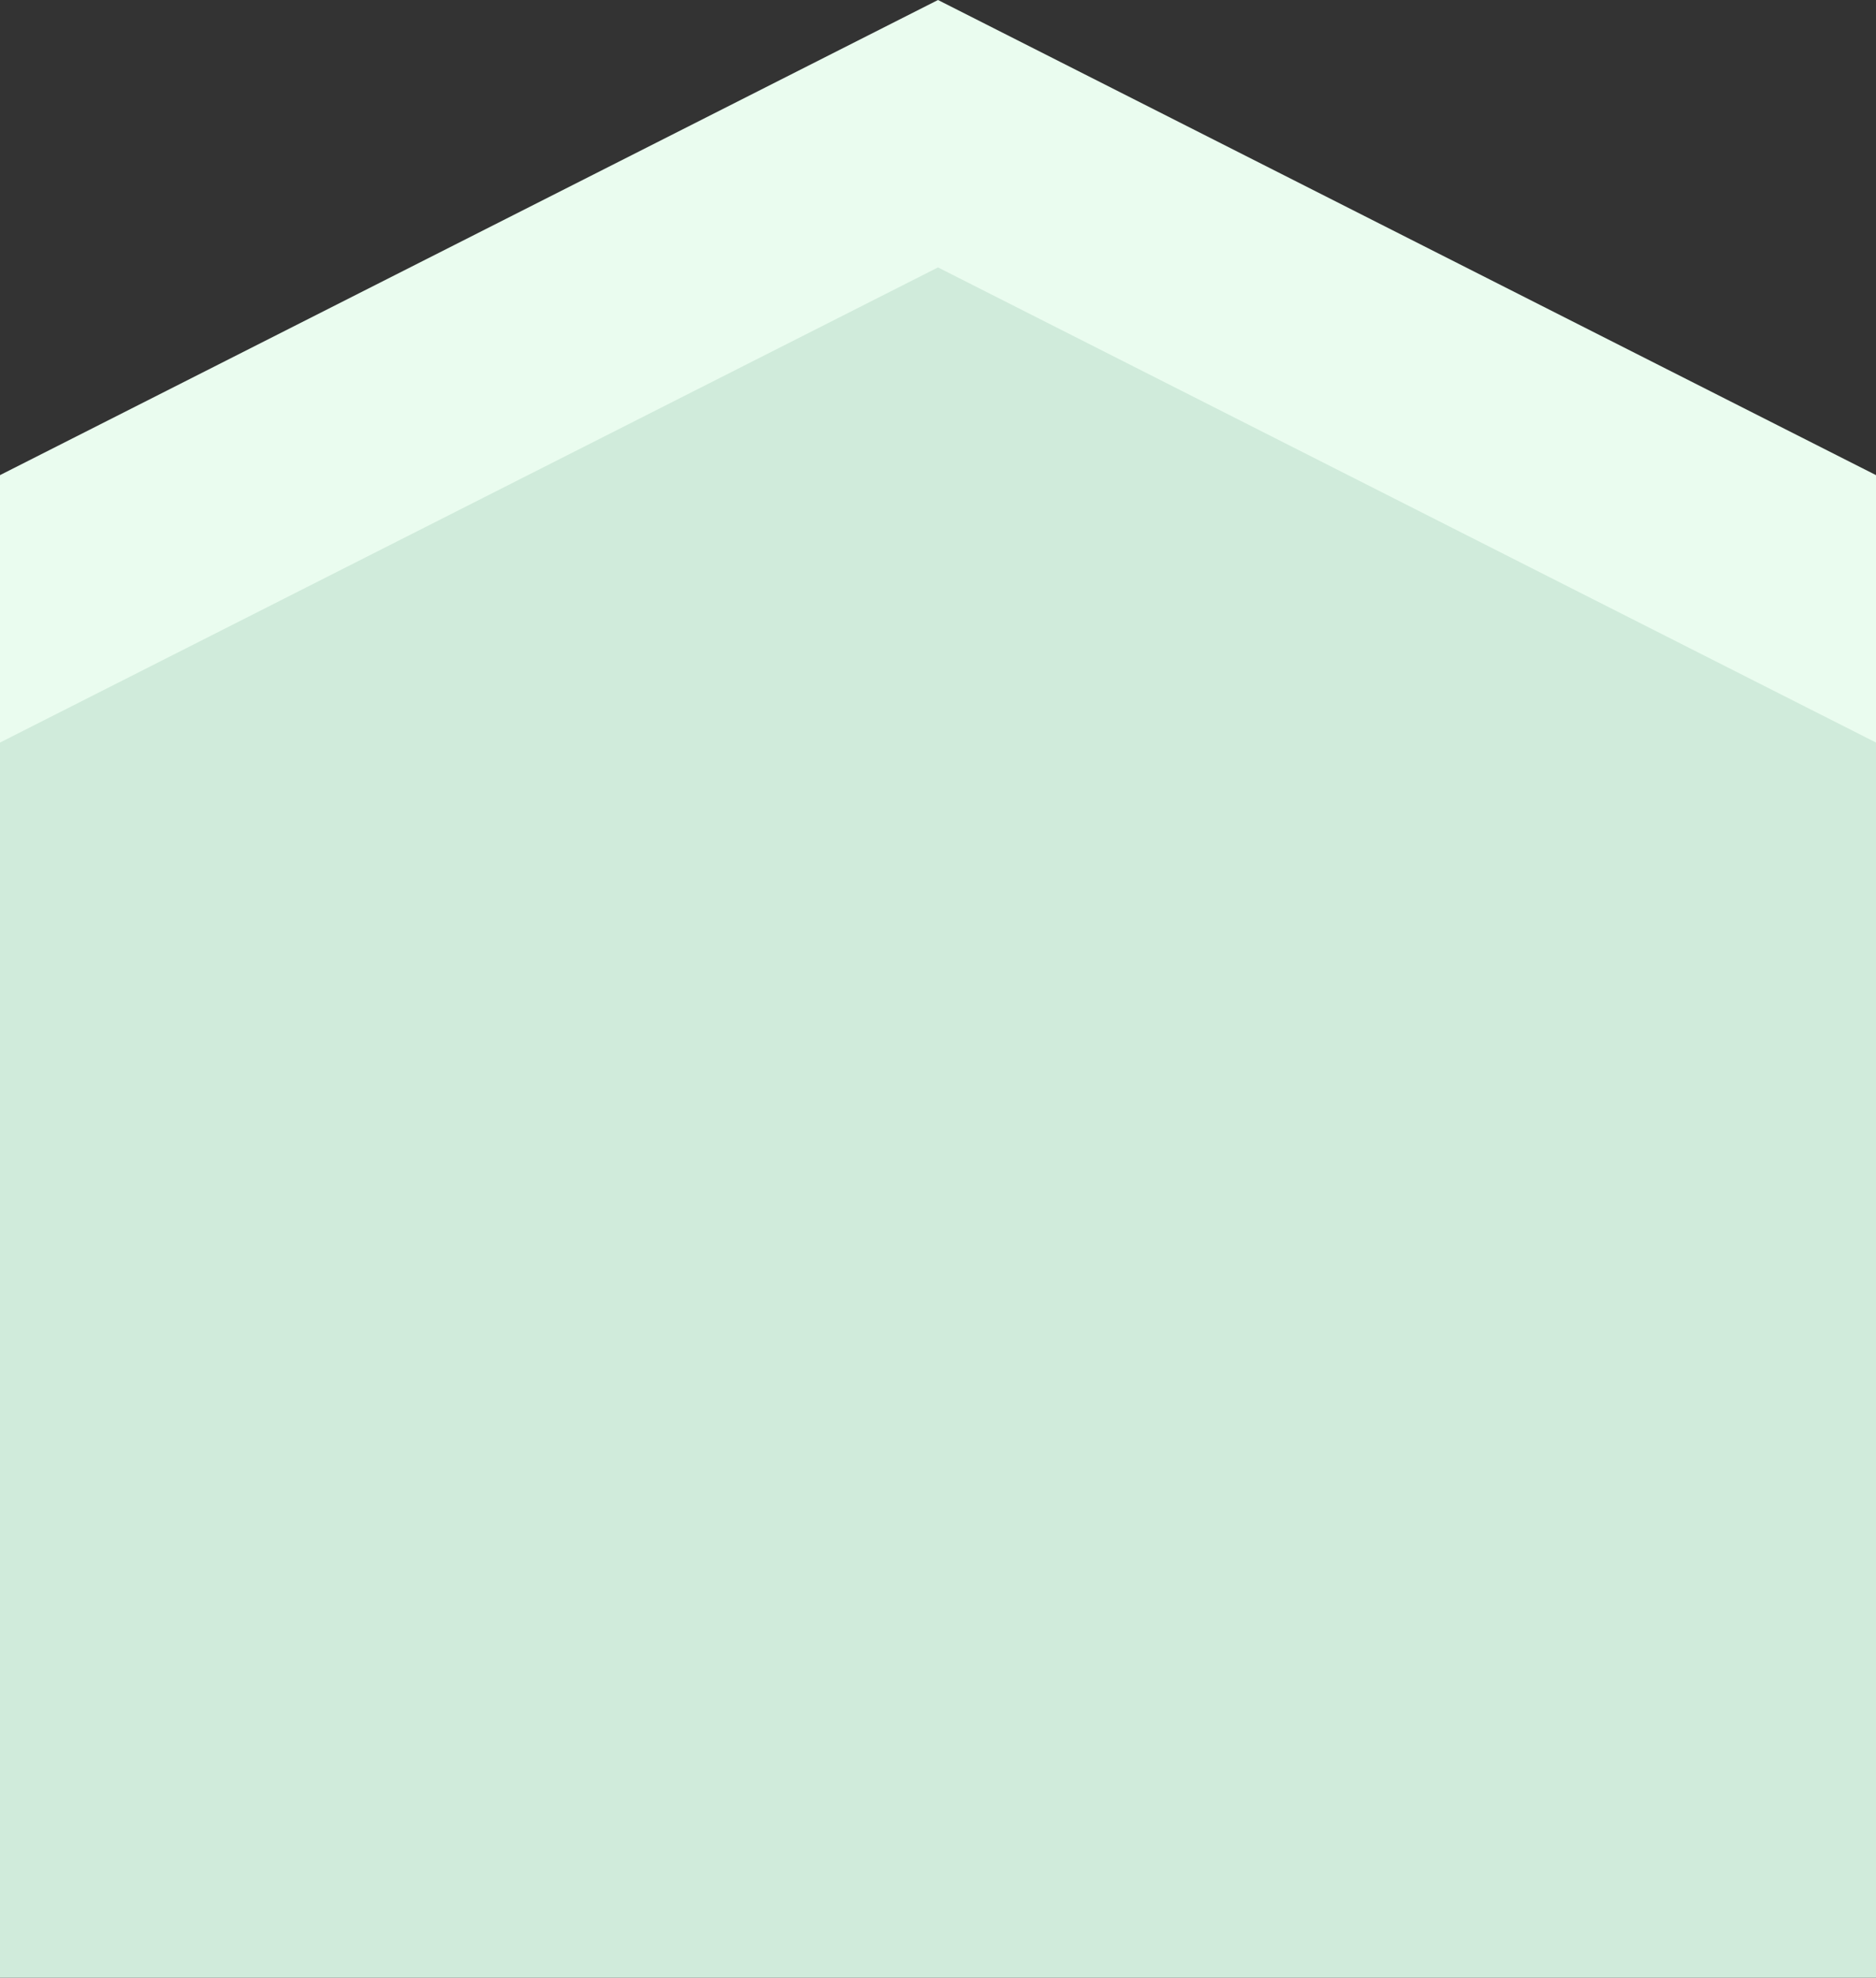 <?xml version="1.0" encoding="utf-8"?>
<!-- Generator: Adobe Illustrator 27.1.1, SVG Export Plug-In . SVG Version: 6.00 Build 0)  -->
<svg version="1.1" id="Layer_1" xmlns="http://www.w3.org/2000/svg" xmlns:xlink="http://www.w3.org/1999/xlink" x="0px" y="0px"
	 viewBox="0 0 1920 2023.3" style="enable-background:new 0 0 1920 2023.3;" xml:space="preserve">
<rect x="0" y="0" width="1920" height="2023.3" fill="#333333" stroke="none"/>
<style type="text/css">
	.st0{fill:#EAFCEF;}
	.st1{fill:#D0EBDB;}
</style>
<polygon class="st0" points="960,0 960,0 0,486.1 0,781.1 960,781.1 960,781.1 1920,781.1 1920,486.1 "/>
<polygon class="st1" points="960,273.6 0,759.7 0,2061.8 1920,2061.8 1920,759.7 "/>
</svg>
